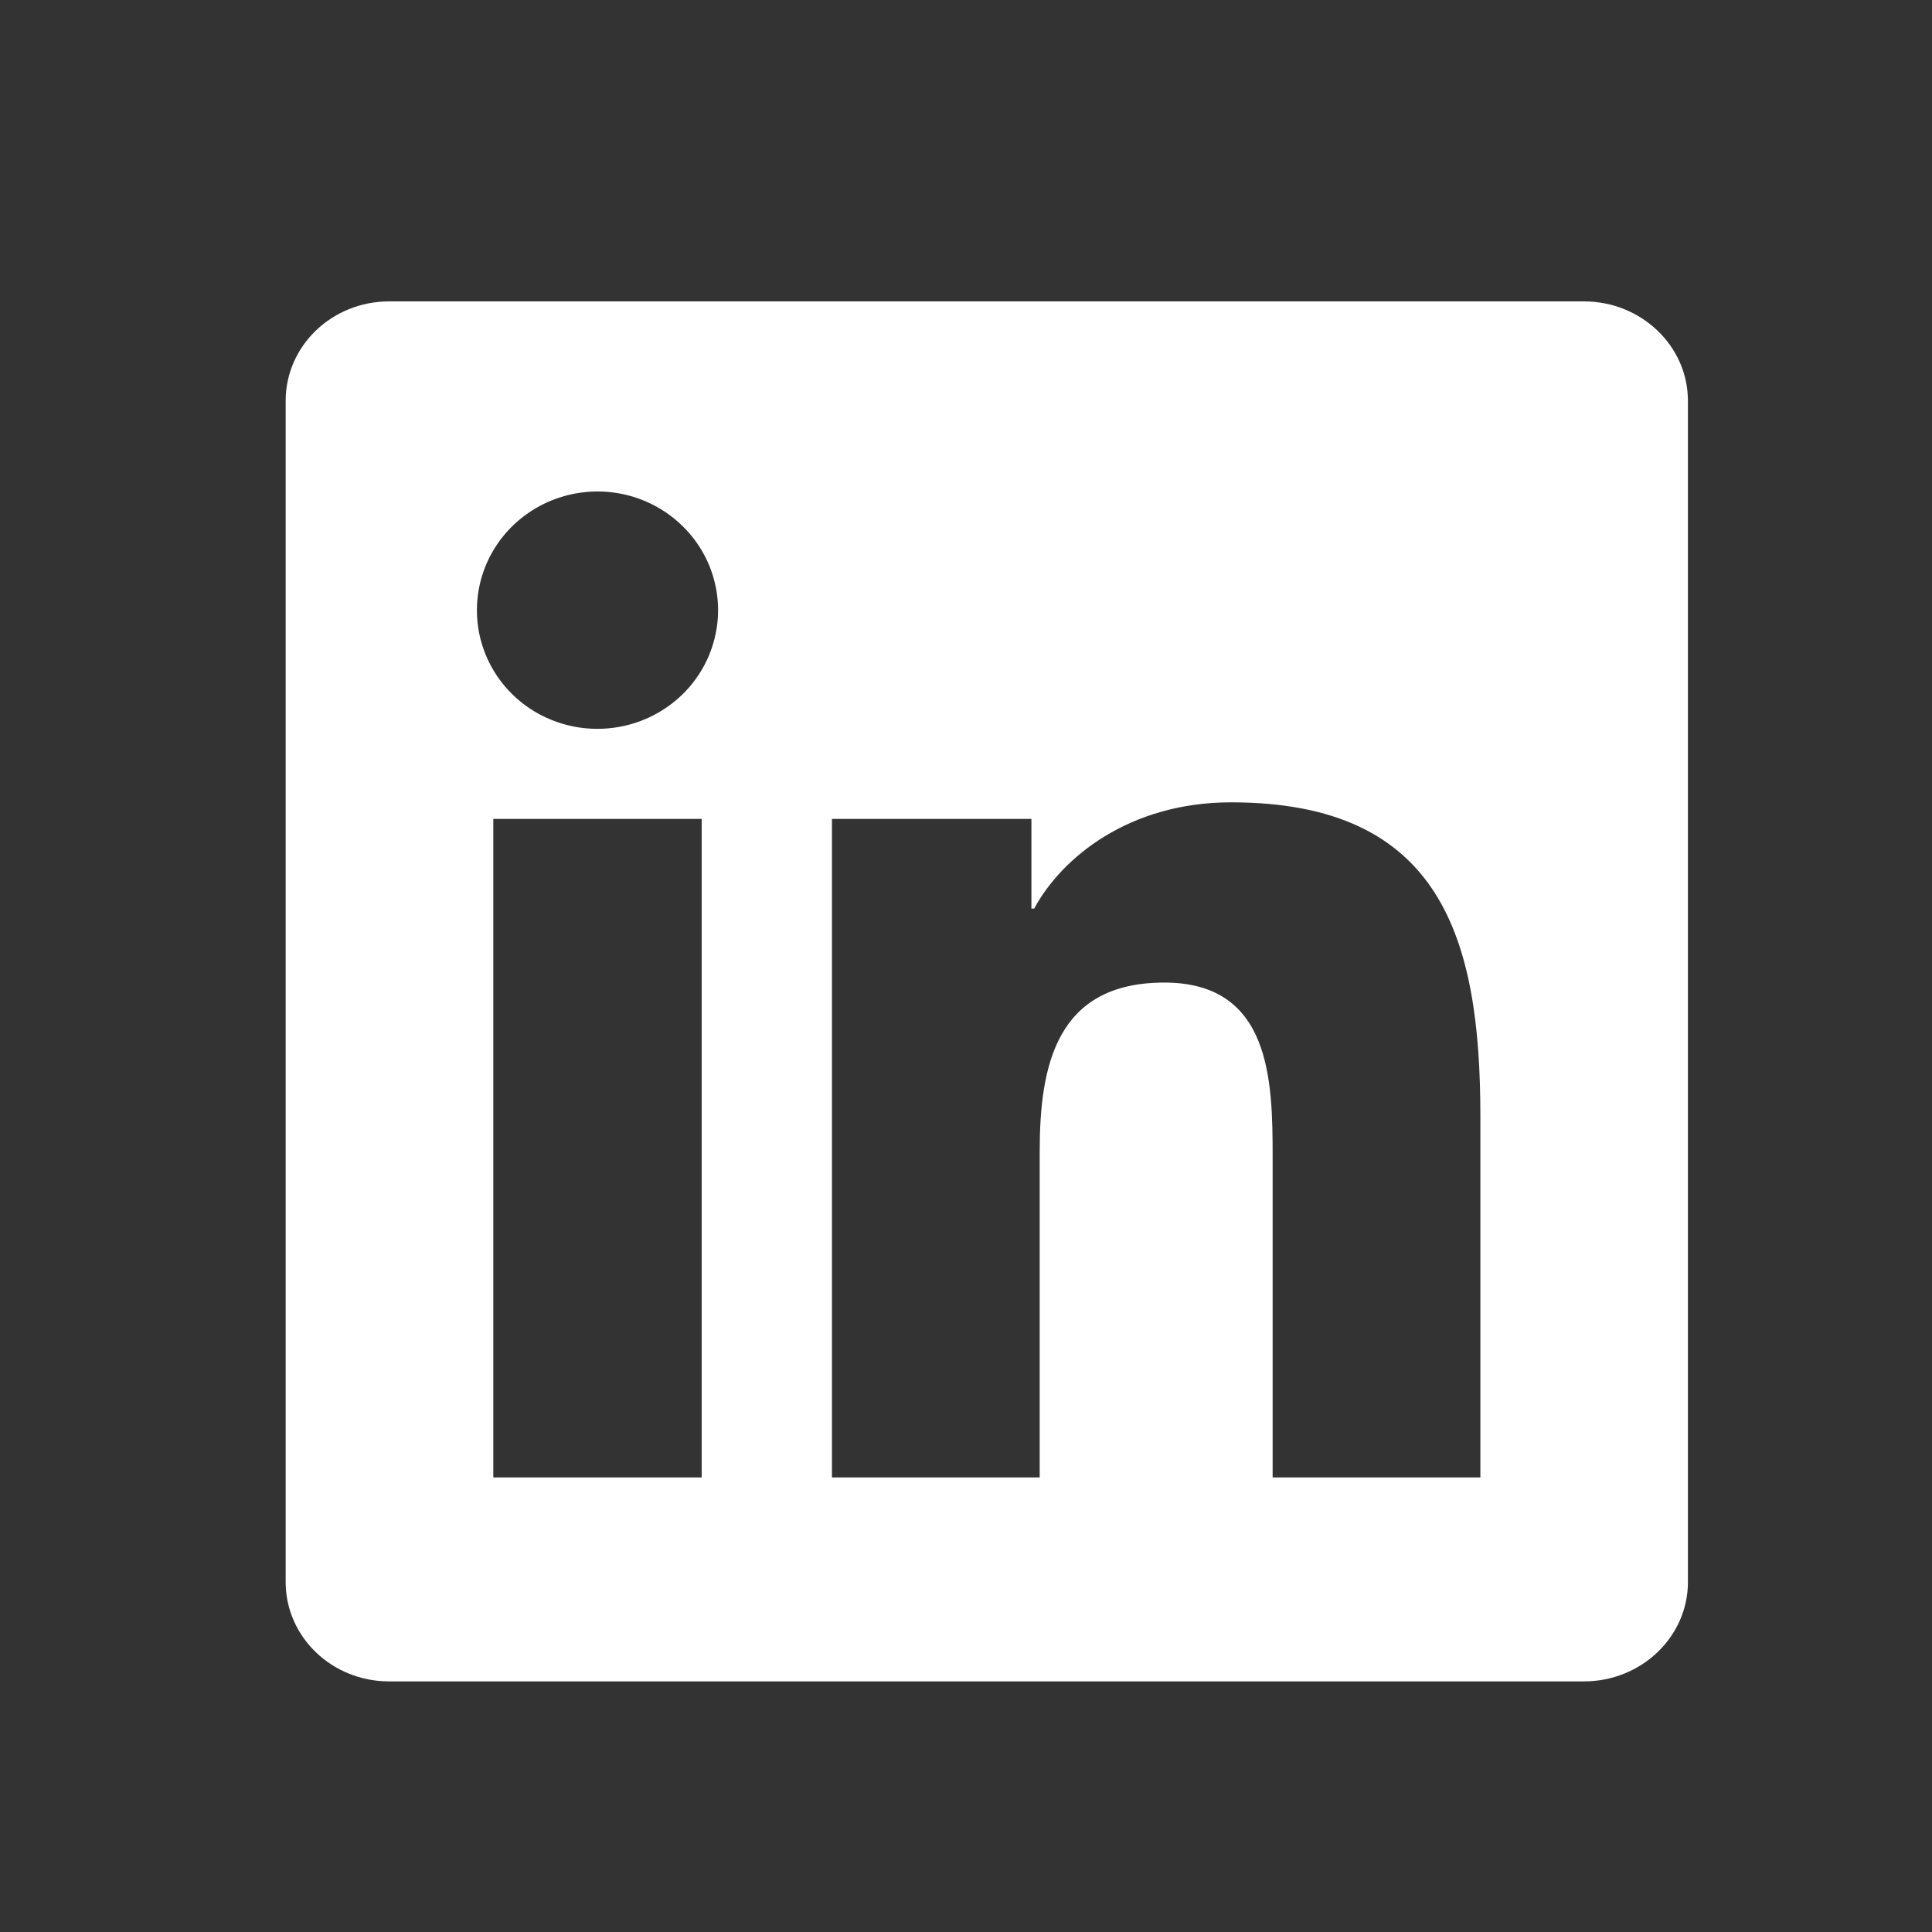 <svg width="21" height="21" viewBox="0 0 21 21" fill="none" xmlns="http://www.w3.org/2000/svg">
<rect x="0" y="0" width="21" height="21" fill="#333333" stroke="none"/>
<path d="M16.09 16.059H13.833V12.578C13.833 11.748 13.816 10.68 12.656 10.68C11.48 10.68 11.301 11.583 11.301 12.517V16.059H9.043V8.901H11.211V9.876H11.241C11.544 9.315 12.28 8.721 13.381 8.721C15.668 8.721 16.091 10.202 16.091 12.13V16.059H16.09ZM6.494 7.922C6.322 7.923 6.151 7.889 5.992 7.824C5.833 7.76 5.688 7.665 5.567 7.545C5.445 7.425 5.348 7.282 5.283 7.126C5.217 6.969 5.183 6.801 5.184 6.631C5.184 6.376 5.261 6.127 5.405 5.915C5.549 5.703 5.754 5.538 5.994 5.44C6.233 5.343 6.497 5.317 6.751 5.367C7.005 5.417 7.239 5.54 7.422 5.721C7.605 5.901 7.73 6.131 7.78 6.381C7.831 6.632 7.804 6.891 7.705 7.127C7.606 7.362 7.438 7.564 7.222 7.705C7.006 7.847 6.753 7.922 6.494 7.922H6.494ZM7.626 16.059H5.362V8.901H7.627V16.059H7.626ZM17.221 3.276H4.23C3.607 3.276 3.105 3.76 3.105 4.357V17.196C3.105 17.793 3.608 18.276 4.229 18.276H17.217C17.839 18.276 18.347 17.793 18.347 17.196V4.357C18.347 3.76 17.839 3.276 17.217 3.276H17.22H17.221Z" fill="white"/>
</svg>
